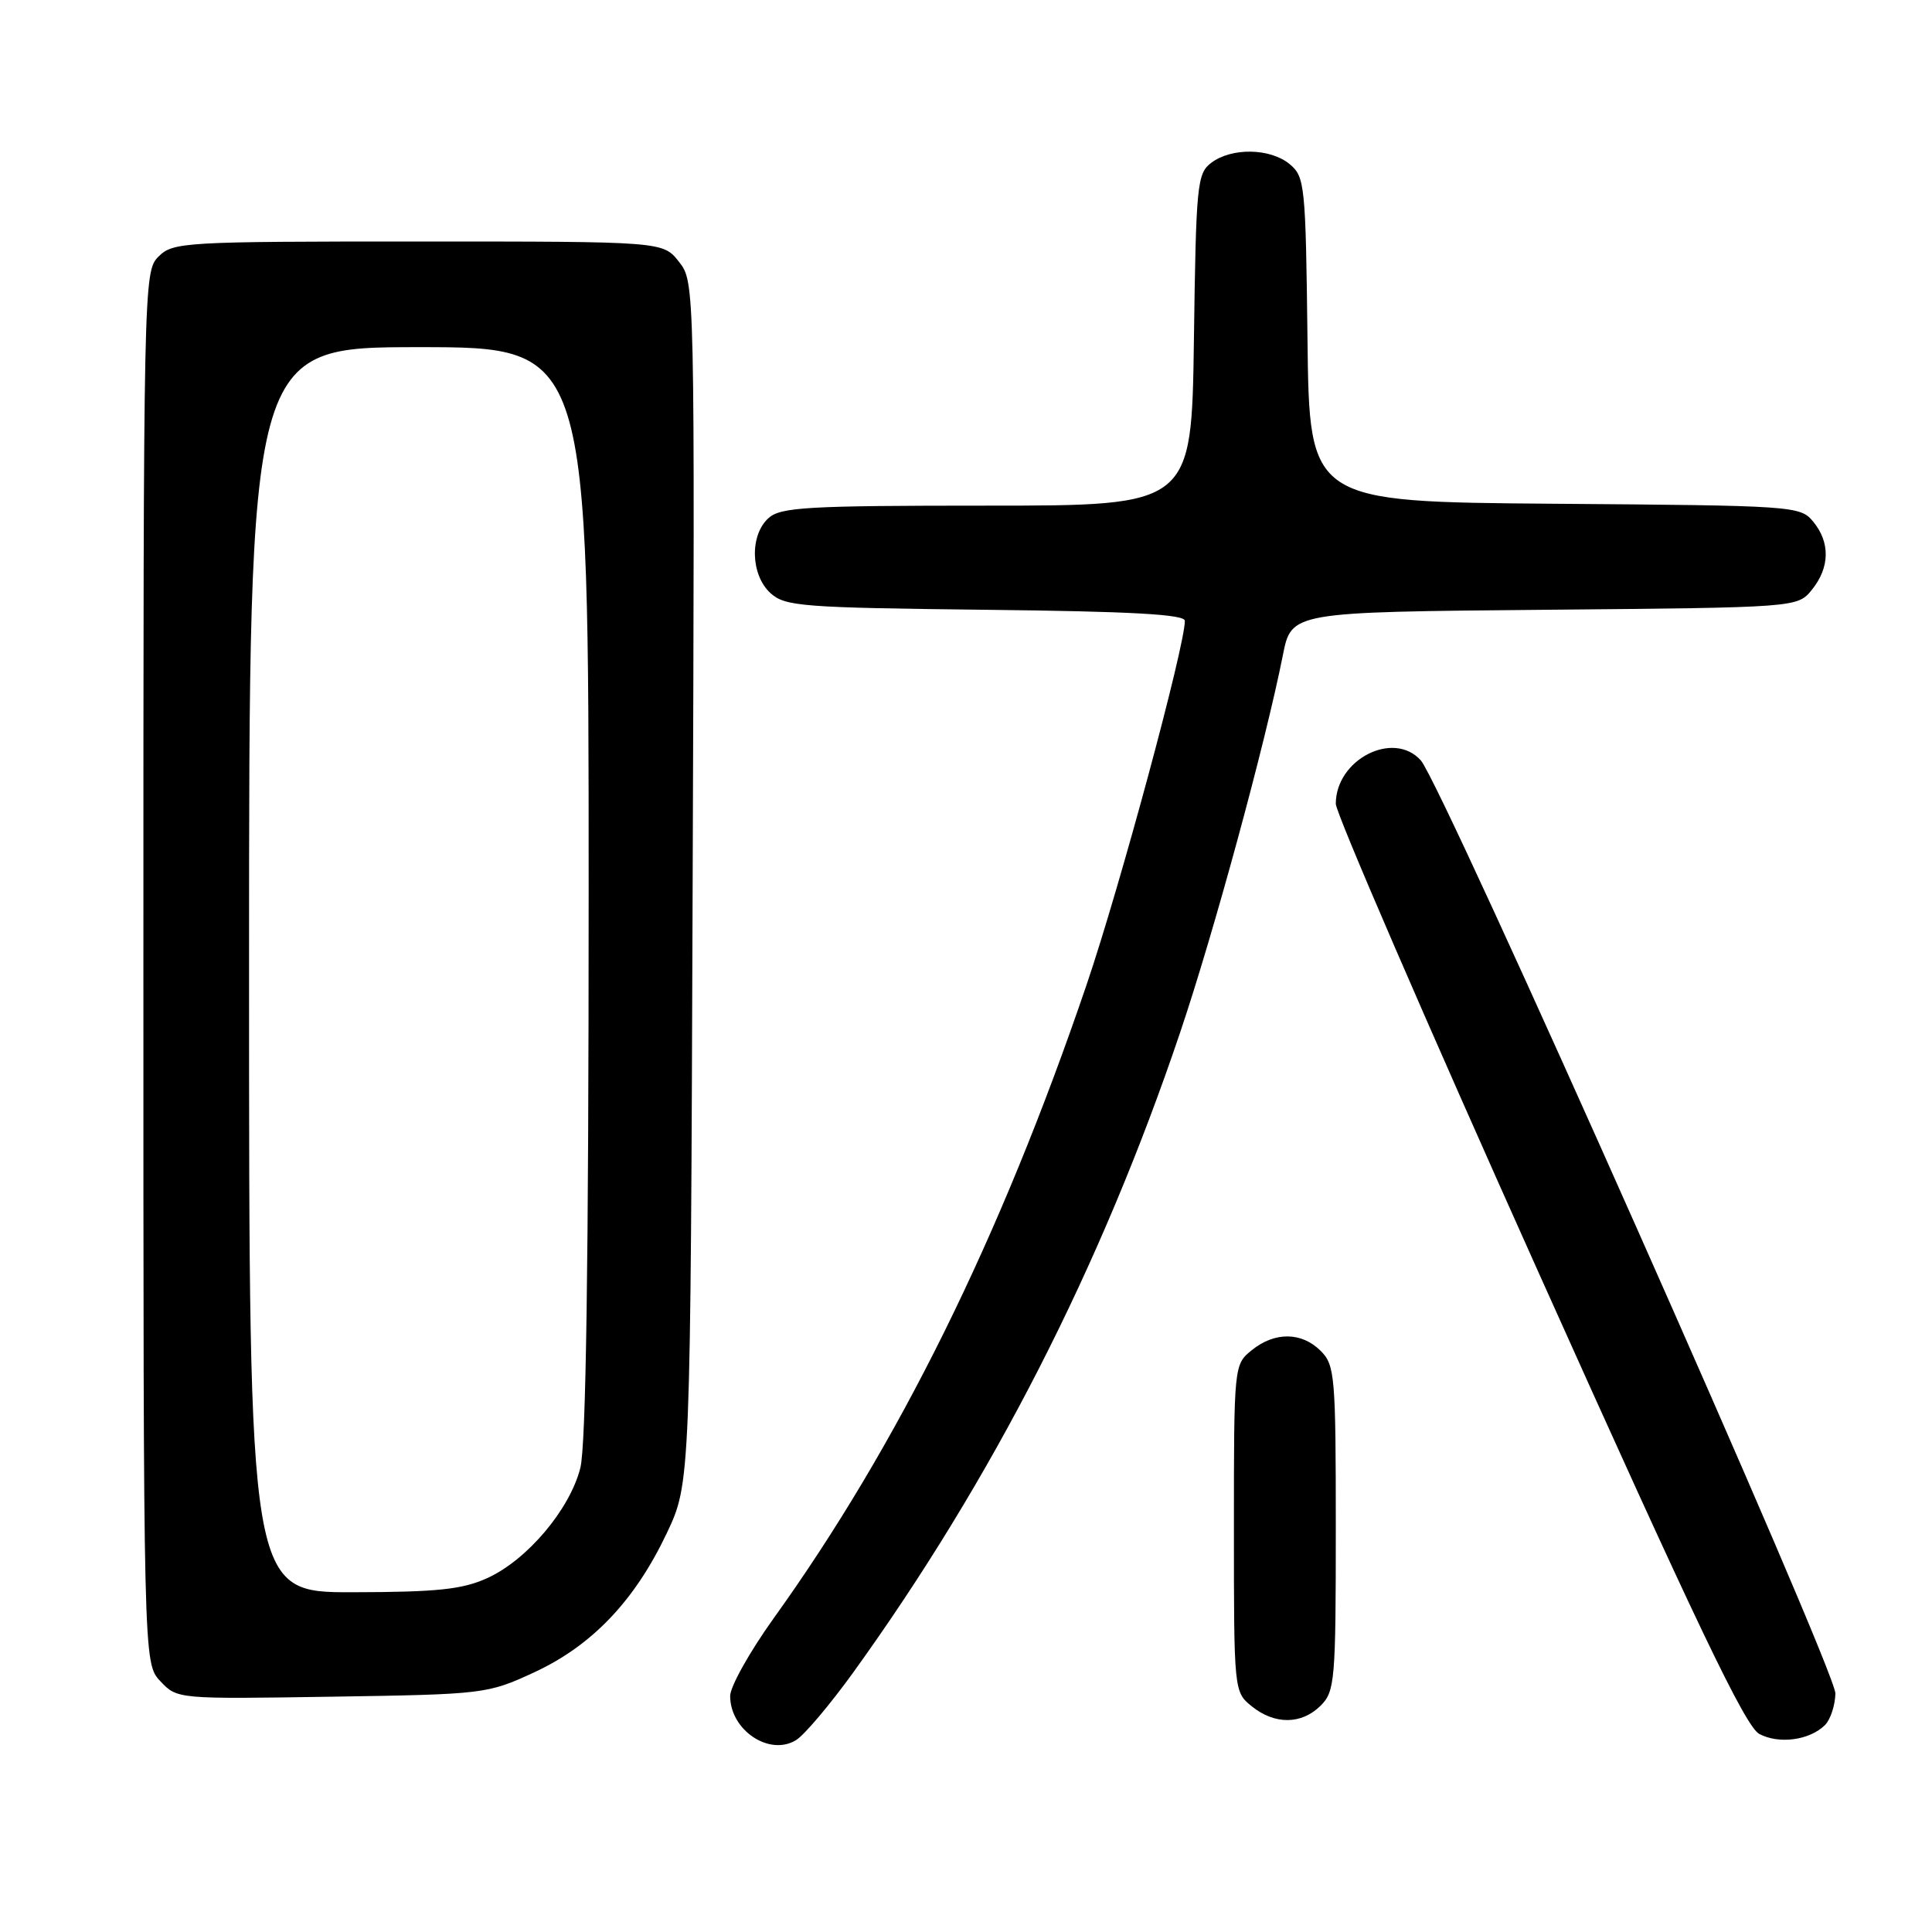 <?xml version="1.0" encoding="UTF-8" standalone="no"?>
<!DOCTYPE svg PUBLIC "-//W3C//DTD SVG 1.1//EN" "http://www.w3.org/Graphics/SVG/1.1/DTD/svg11.dtd" >
<svg xmlns="http://www.w3.org/2000/svg" xmlns:xlink="http://www.w3.org/1999/xlink" version="1.1" viewBox="0 0 256 256">
 <g >
 <path fill="currentColor"
d=" M 113.08 221.58 C 131.50 196.03 145.92 167.80 156.37 136.82 C 160.84 123.58 167.67 98.48 169.99 86.80 C 171.12 81.10 171.12 81.10 204.65 80.80 C 238.18 80.50 238.18 80.50 240.09 78.14 C 242.47 75.20 242.53 71.86 240.25 69.11 C 238.54 67.04 237.72 66.99 206.00 66.75 C 173.50 66.50 173.50 66.50 173.25 45.00 C 173.01 24.50 172.90 23.42 170.89 21.75 C 168.31 19.62 163.21 19.53 160.50 21.57 C 158.62 22.99 158.48 24.44 158.20 45.04 C 157.89 67.00 157.89 67.00 130.77 67.00 C 106.95 67.00 103.44 67.20 101.83 68.65 C 99.31 70.93 99.46 76.20 102.10 78.60 C 104.04 80.35 106.29 80.52 130.60 80.80 C 149.89 81.01 157.00 81.41 157.00 82.26 C 157.00 85.65 148.39 117.51 143.97 130.51 C 132.56 164.03 118.99 191.50 102.48 214.48 C 99.33 218.88 96.75 223.49 96.75 224.73 C 96.75 229.27 101.98 232.76 105.50 230.56 C 106.60 229.88 110.01 225.83 113.08 221.58 Z  M 241.81 228.59 C 242.53 227.88 243.16 226.00 243.20 224.40 C 243.28 221.34 191.11 103.91 188.26 100.75 C 184.64 96.72 177.00 100.63 177.00 106.51 C 177.00 107.74 189.09 135.69 203.87 168.62 C 224.78 215.21 231.27 228.78 233.12 229.76 C 235.73 231.14 239.76 230.60 241.81 228.59 Z  M 175.00 226.00 C 176.88 224.12 177.00 222.67 177.00 202.50 C 177.00 182.33 176.88 180.88 175.00 179.00 C 172.48 176.48 168.91 176.44 165.86 178.91 C 163.51 180.81 163.50 180.93 163.50 202.50 C 163.50 224.07 163.51 224.19 165.86 226.09 C 168.91 228.56 172.48 228.52 175.00 226.00 Z  M 70.75 221.61 C 78.43 218.06 84.09 212.13 88.34 203.18 C 91.50 196.50 91.50 196.50 91.78 116.93 C 92.07 37.36 92.07 37.36 89.96 34.68 C 87.85 32.00 87.85 32.00 55.43 32.00 C 24.33 32.00 22.92 32.08 21.00 34.00 C 19.03 35.97 19.00 37.33 19.00 128.19 C 19.00 220.37 19.00 220.37 21.24 222.76 C 23.48 225.14 23.48 225.14 43.99 224.82 C 64.17 224.51 64.60 224.45 70.75 221.61 Z  M 33.00 128.50 C 33.00 46.00 33.00 46.00 55.50 46.00 C 78.00 46.00 78.00 46.00 78.00 118.06 C 78.00 167.31 77.65 191.50 76.90 194.50 C 75.51 200.01 69.85 206.71 64.56 209.11 C 61.26 210.61 57.94 210.96 46.75 210.98 C 33.00 211.00 33.00 211.00 33.00 128.50 Z "/>
</g>
</svg>
